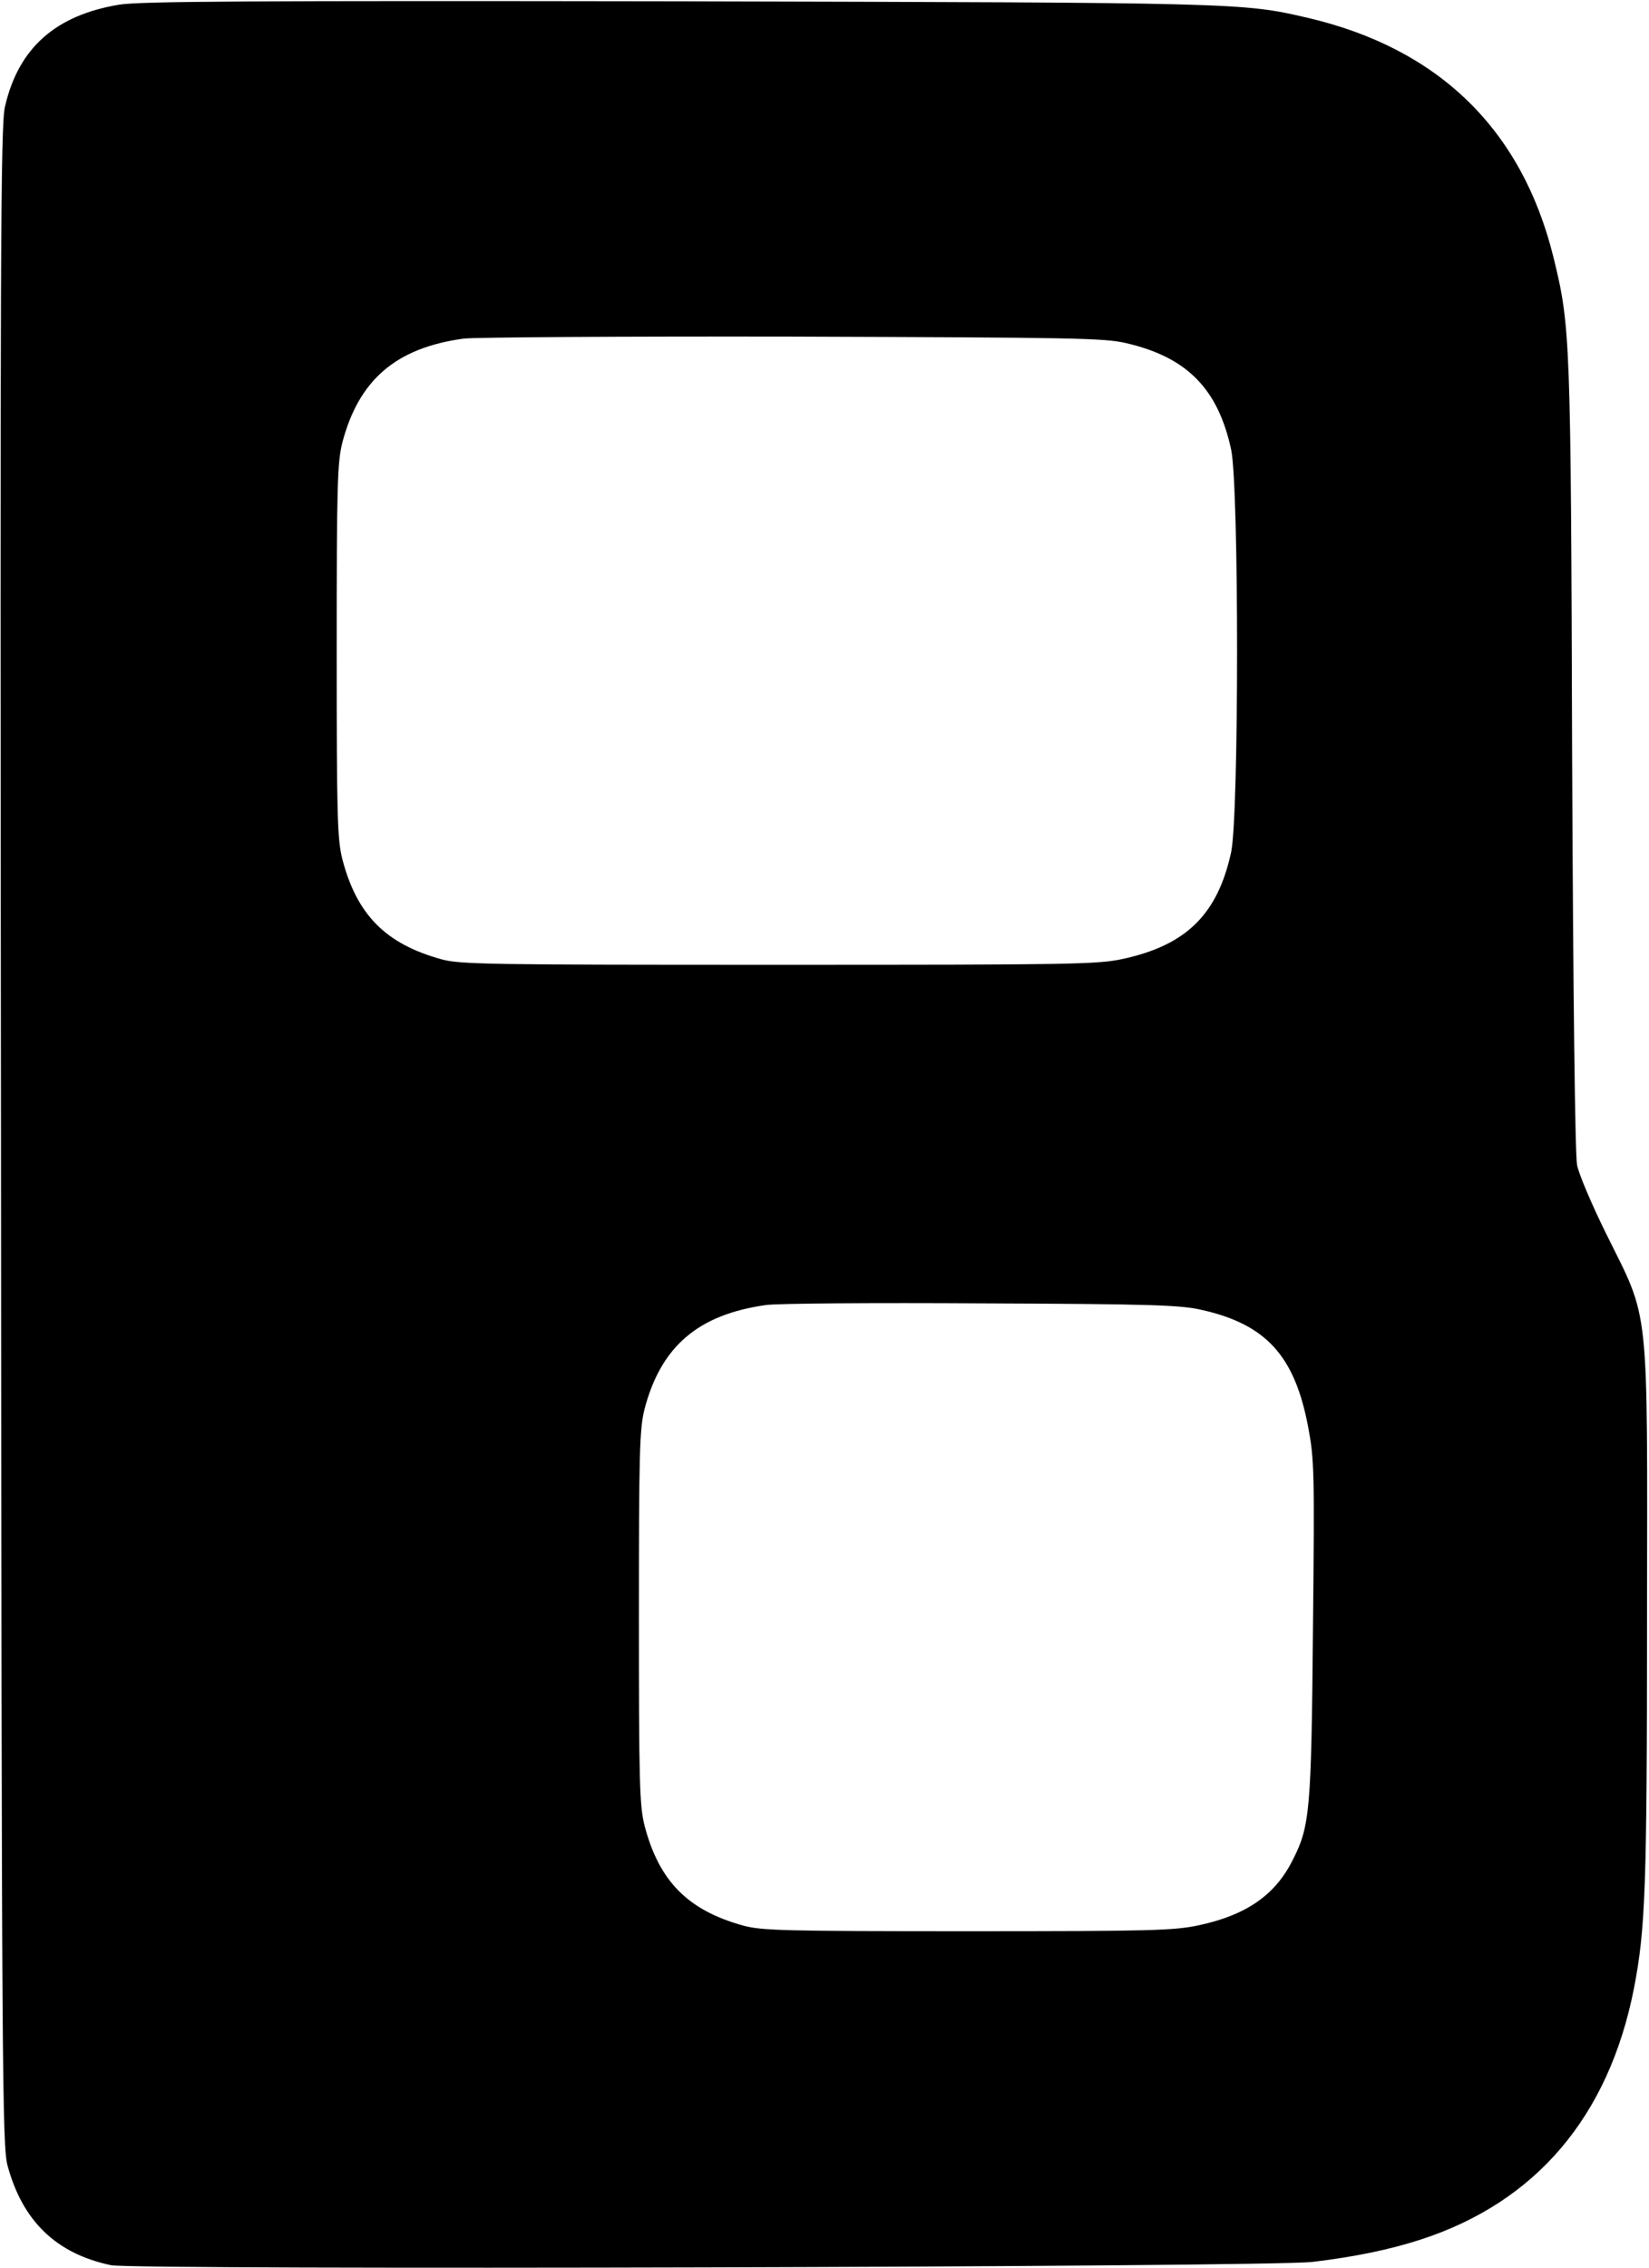 <?xml version="1.0" standalone="no"?>
<!DOCTYPE svg PUBLIC "-//W3C//DTD SVG 20010904//EN"
 "http://www.w3.org/TR/2001/REC-SVG-20010904/DTD/svg10.dtd">
<svg version="1.0" xmlns="http://www.w3.org/2000/svg"
 width="502pt" height="690pt" viewBox="0 0 502 690"
 preserveAspectRatio="xMidYMid meet">

<g transform="translate(0,690) scale(0.1,-0.1)"
fill="#000000" stroke="none">
<path d="M364 6886 c-195 -32 -308 -132 -349 -311 -13 -56 -15 -433 -12 -3132
2 -2866 4 -3072 20 -3131 46 -170 149 -268 315 -303 74 -15 3527 -6 3657 10
128 15 238 38 330 68 351 114 572 374 649 763 35 181 40 302 40 1135 1 968 9
892 -124 1161 -44 89 -84 183 -89 210 -6 30 -12 515 -15 1239 -4 1277 -5 1312
-57 1523 -96 388 -349 635 -749 728 -197 46 -212 46 -1920 50 -1294 2 -1631 0
-1696 -10z m3065 -1030 c185 -43 279 -139 319 -324 24 -115 24 -1109 0 -1224
-41 -189 -136 -283 -329 -325 -78 -17 -155 -18 -1049 -18 -884 0 -970 1 -1027
17 -170 47 -257 136 -301 305 -15 61 -17 129 -17 633 0 504 2 572 17 633 50
191 163 289 370 317 35 4 486 7 1003 6 853 -3 947 -4 1014 -20z m230 -2941
c195 -44 282 -139 323 -354 19 -100 20 -134 15 -616 -5 -553 -9 -601 -62 -704
-53 -106 -141 -167 -286 -198 -76 -16 -143 -18 -704 -18 -557 0 -626 2 -682
17 -170 47 -257 136 -301 305 -15 61 -17 129 -17 633 0 504 2 572 17 633 50
191 163 288 370 317 35 5 331 7 658 5 518 -2 605 -5 669 -20z"/>
</g>
</svg>
